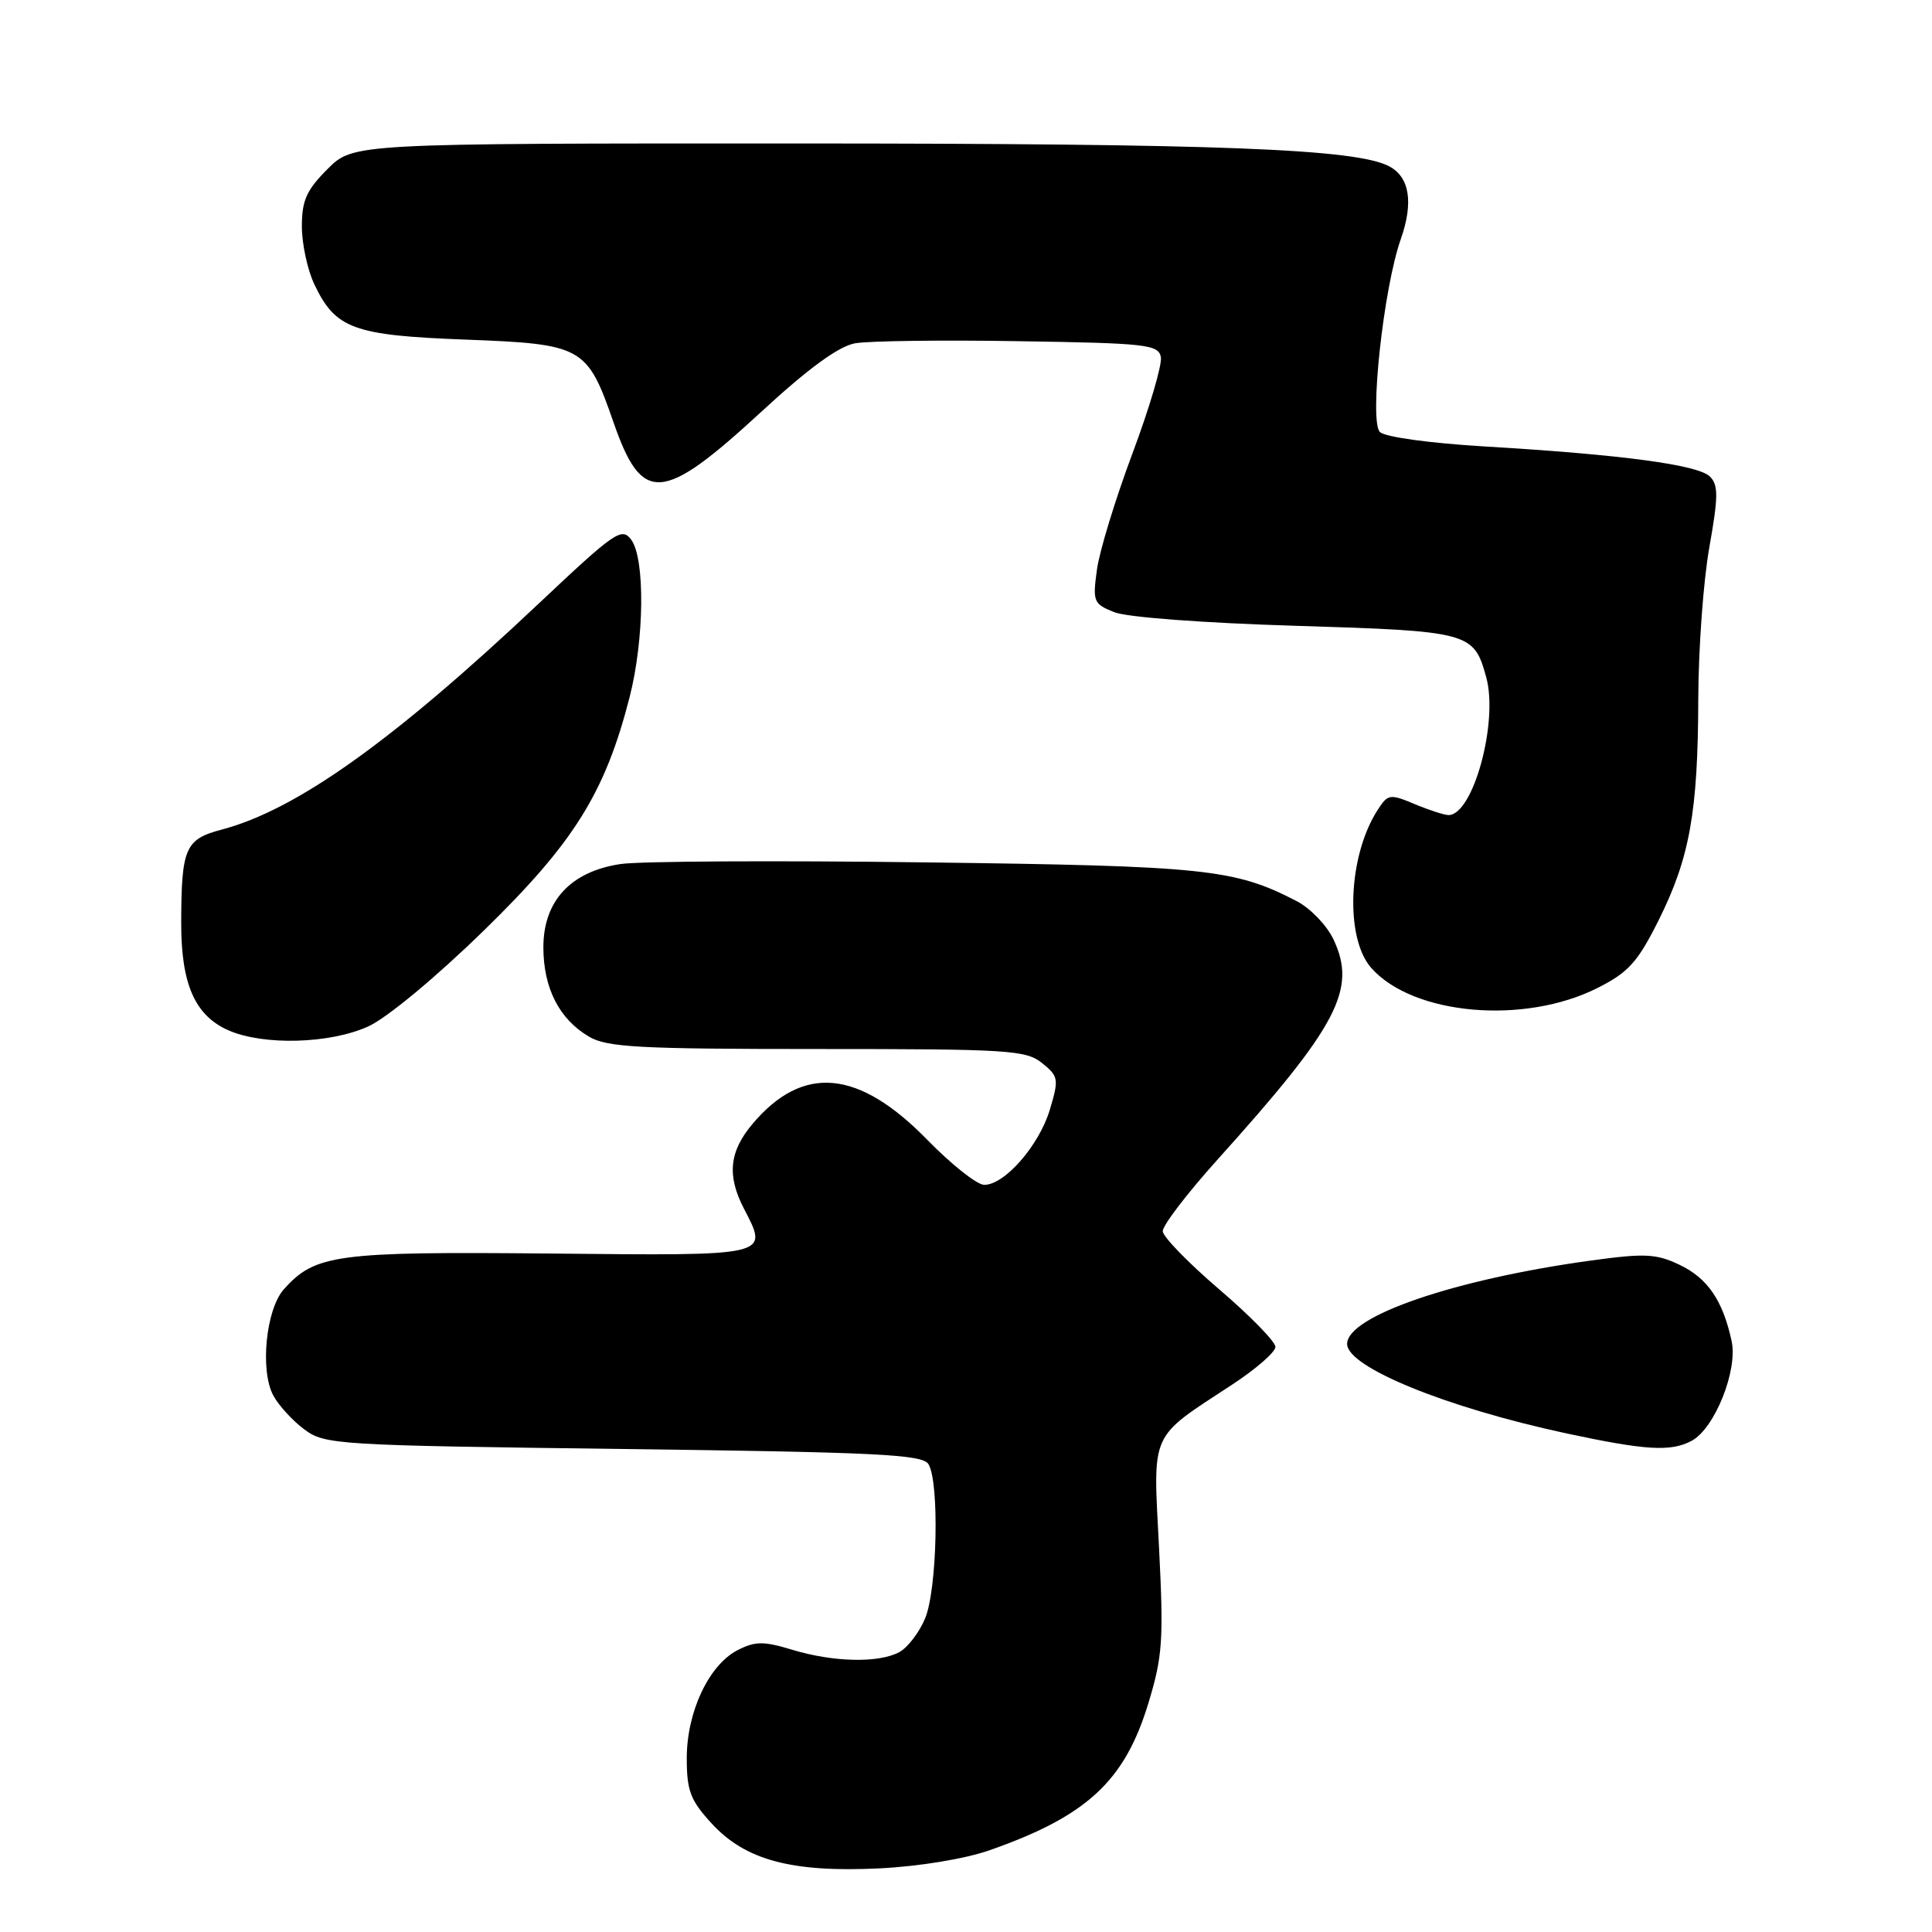 <?xml version="1.0" encoding="UTF-8" standalone="no"?>
<!DOCTYPE svg PUBLIC "-//W3C//DTD SVG 1.1//EN" "http://www.w3.org/Graphics/SVG/1.1/DTD/svg11.dtd" >
<svg xmlns="http://www.w3.org/2000/svg" xmlns:xlink="http://www.w3.org/1999/xlink" version="1.1" viewBox="0 0 256 256">
 <g >
 <path fill="currentColor"
d=" M 131.09 245.18 C 144.02 240.65 149.02 236.02 152.16 225.70 C 154.05 219.48 154.20 217.35 153.58 205.11 C 152.78 189.47 152.23 190.71 163.25 183.48 C 166.41 181.41 169.00 179.16 169.00 178.47 C 169.00 177.78 165.66 174.36 161.57 170.86 C 157.48 167.36 154.10 163.89 154.07 163.15 C 154.03 162.40 157.30 158.13 161.33 153.65 C 177.31 135.90 179.84 131.08 176.67 124.43 C 175.79 122.59 173.60 120.32 171.79 119.39 C 163.57 115.14 159.76 114.74 122.63 114.27 C 102.91 114.01 84.72 114.11 82.22 114.49 C 75.62 115.48 72.00 119.38 72.00 125.52 C 72.00 130.92 74.10 135.04 78.04 137.36 C 80.42 138.77 84.65 139.00 108.29 139.00 C 133.65 139.00 135.96 139.14 138.09 140.87 C 140.27 142.63 140.32 142.98 139.11 147.04 C 137.69 151.77 133.13 157.00 130.42 157.00 C 129.47 157.00 126.08 154.32 122.89 151.05 C 113.75 141.68 106.38 141.01 99.70 148.94 C 96.63 152.59 96.31 155.76 98.56 160.12 C 101.86 166.50 102.32 166.39 72.90 166.10 C 44.52 165.83 41.75 166.20 37.60 170.85 C 35.24 173.51 34.43 181.60 36.21 184.90 C 36.92 186.23 38.77 188.25 40.32 189.40 C 43.04 191.43 44.51 191.52 82.61 192.00 C 116.23 192.43 122.22 192.72 123.02 194.00 C 124.49 196.33 124.19 210.62 122.58 214.45 C 121.81 216.31 120.26 218.33 119.15 218.92 C 116.41 220.39 110.44 220.25 105.00 218.61 C 101.18 217.45 100.09 217.46 97.76 218.64 C 93.94 220.59 91.00 226.82 91.00 232.97 C 91.00 237.29 91.48 238.55 94.29 241.61 C 98.75 246.48 104.89 248.13 116.50 247.57 C 121.78 247.31 127.81 246.32 131.09 245.18 Z  M 224.16 190.91 C 227.20 189.28 230.29 181.59 229.45 177.70 C 228.29 172.33 226.26 169.35 222.54 167.59 C 219.46 166.12 217.94 166.05 210.87 167.02 C 192.82 169.49 178.50 174.38 178.50 178.08 C 178.50 181.15 191.60 186.50 207.50 189.92 C 218.08 192.19 221.41 192.39 224.16 190.91 Z  M 48.79 136.01 C 51.26 134.89 57.76 129.50 64.11 123.30 C 76.06 111.65 80.18 105.06 83.43 92.36 C 85.38 84.75 85.49 74.05 83.65 71.53 C 82.39 69.82 81.52 70.42 71.40 79.96 C 52.06 98.20 39.27 107.32 29.36 109.93 C 24.54 111.20 24.03 112.36 24.01 122.30 C 24.00 130.43 25.84 134.59 30.31 136.54 C 34.96 138.56 43.73 138.31 48.79 136.01 Z  M 211.68 130.91 C 215.77 128.85 216.99 127.50 219.75 121.99 C 223.90 113.69 224.99 107.61 225.03 92.61 C 225.05 85.95 225.71 76.90 226.50 72.50 C 227.69 65.80 227.70 64.28 226.58 63.15 C 225.02 61.59 214.87 60.23 196.75 59.16 C 189.43 58.72 183.51 57.91 182.84 57.24 C 181.41 55.81 183.32 38.17 185.61 31.69 C 187.31 26.86 186.79 23.49 184.10 22.05 C 179.74 19.72 161.63 19.02 105.65 19.01 C 46.80 19.00 46.80 19.00 43.40 22.40 C 40.61 25.19 40.00 26.56 40.00 30.00 C 40.00 32.31 40.74 35.76 41.65 37.67 C 44.45 43.57 46.82 44.44 61.68 45.00 C 77.23 45.59 77.80 45.91 81.30 55.98 C 85.08 66.86 87.74 66.67 100.88 54.56 C 107.12 48.80 111.12 45.89 113.29 45.49 C 115.06 45.17 124.82 45.04 134.99 45.21 C 151.89 45.47 153.50 45.65 153.82 47.31 C 154.01 48.30 152.32 54.04 150.06 60.07 C 147.81 66.09 145.68 73.03 145.35 75.48 C 144.77 79.71 144.89 80.01 147.62 81.11 C 149.28 81.79 159.44 82.55 171.64 82.92 C 194.77 83.63 195.29 83.76 196.93 89.73 C 198.57 95.66 195.20 108.00 191.94 108.00 C 191.39 108.00 189.37 107.35 187.46 106.55 C 184.17 105.17 183.91 105.21 182.56 107.30 C 178.62 113.37 178.18 124.30 181.71 128.27 C 187.26 134.52 201.97 135.81 211.68 130.91 Z "/>
</g>
</svg>